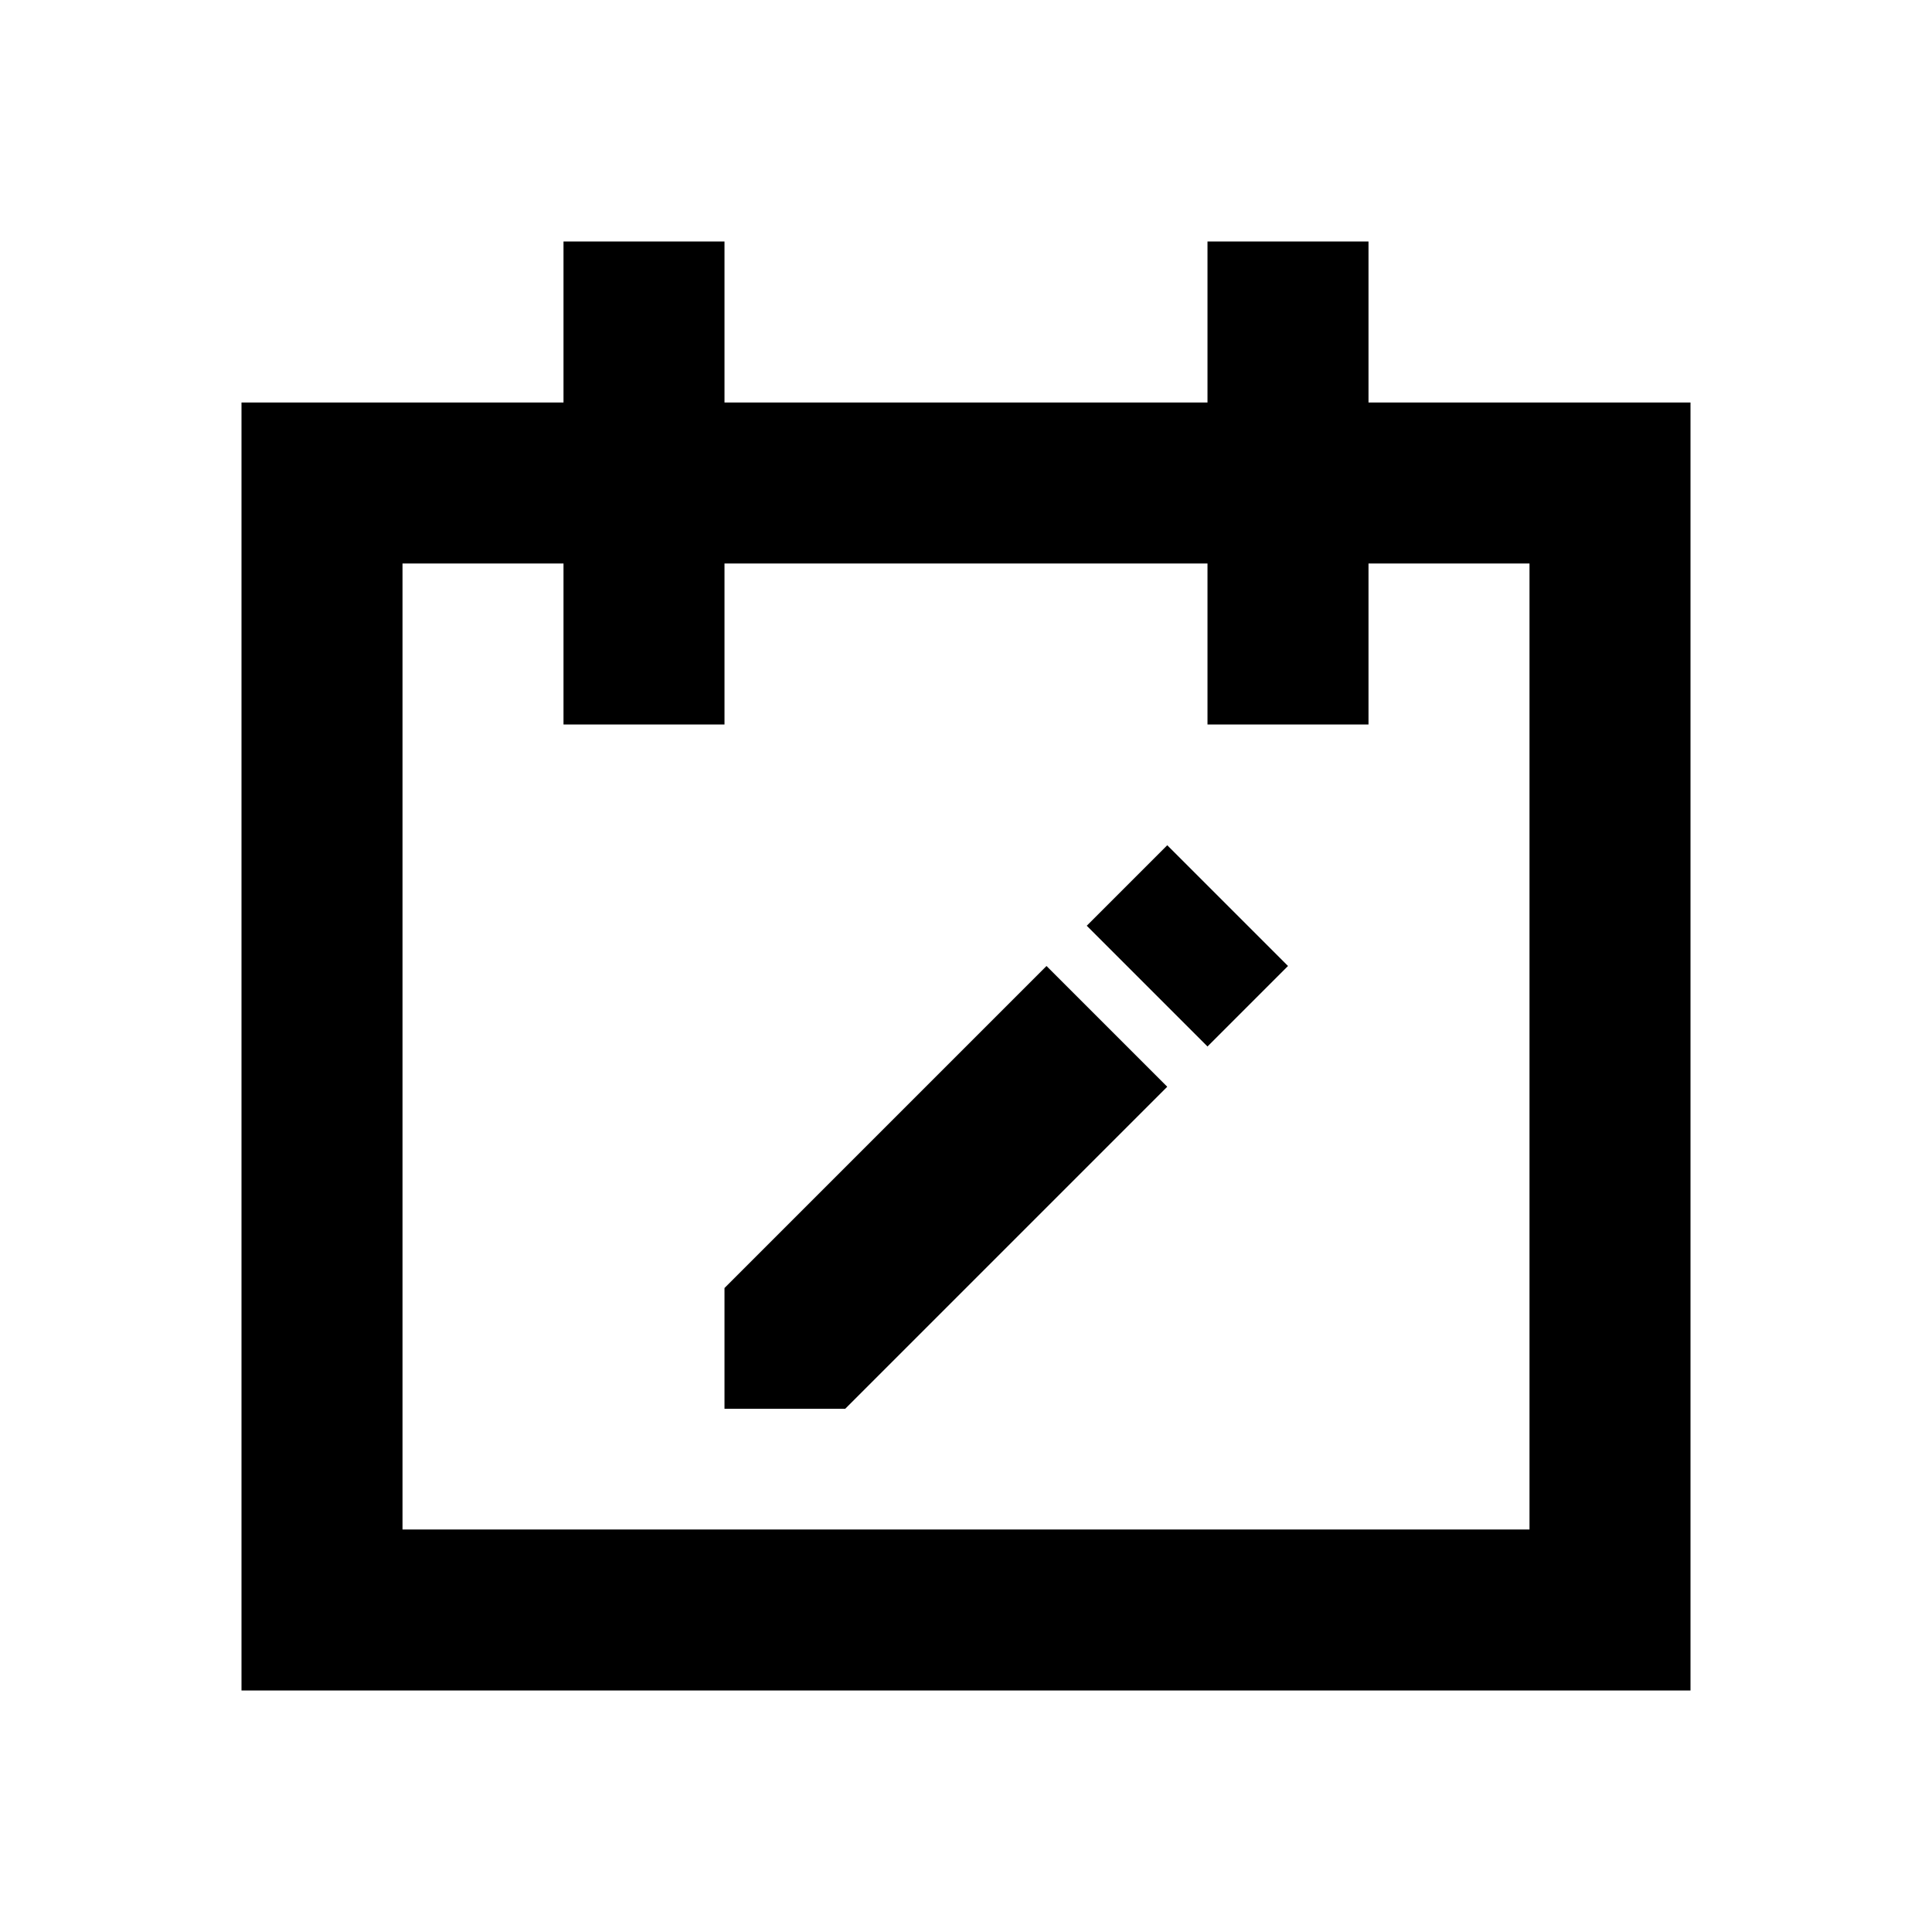 <svg width="24" height="24" viewBox="0 0 24 24" fill="none" xmlns="http://www.w3.org/2000/svg">
<path fill-rule="evenodd" clip-rule="evenodd" d="M21 5V21H3V5H7V3H9V5H15V3H17V5H21ZM5 19V7H7V9H9V7H15V9H17V7H19V19H5Z" fill="black"/>
<path fill-rule="evenodd" clip-rule="evenodd" d="M15 13L16 12L14.5 10.5L13.5 11.5L15 13Z" fill="black"/>
<path d="M10.5 17.5H9V16L10 15L13 12L14.5 13.5L11.5 16.5L10.5 17.5Z" fill="black"/>
</svg>
